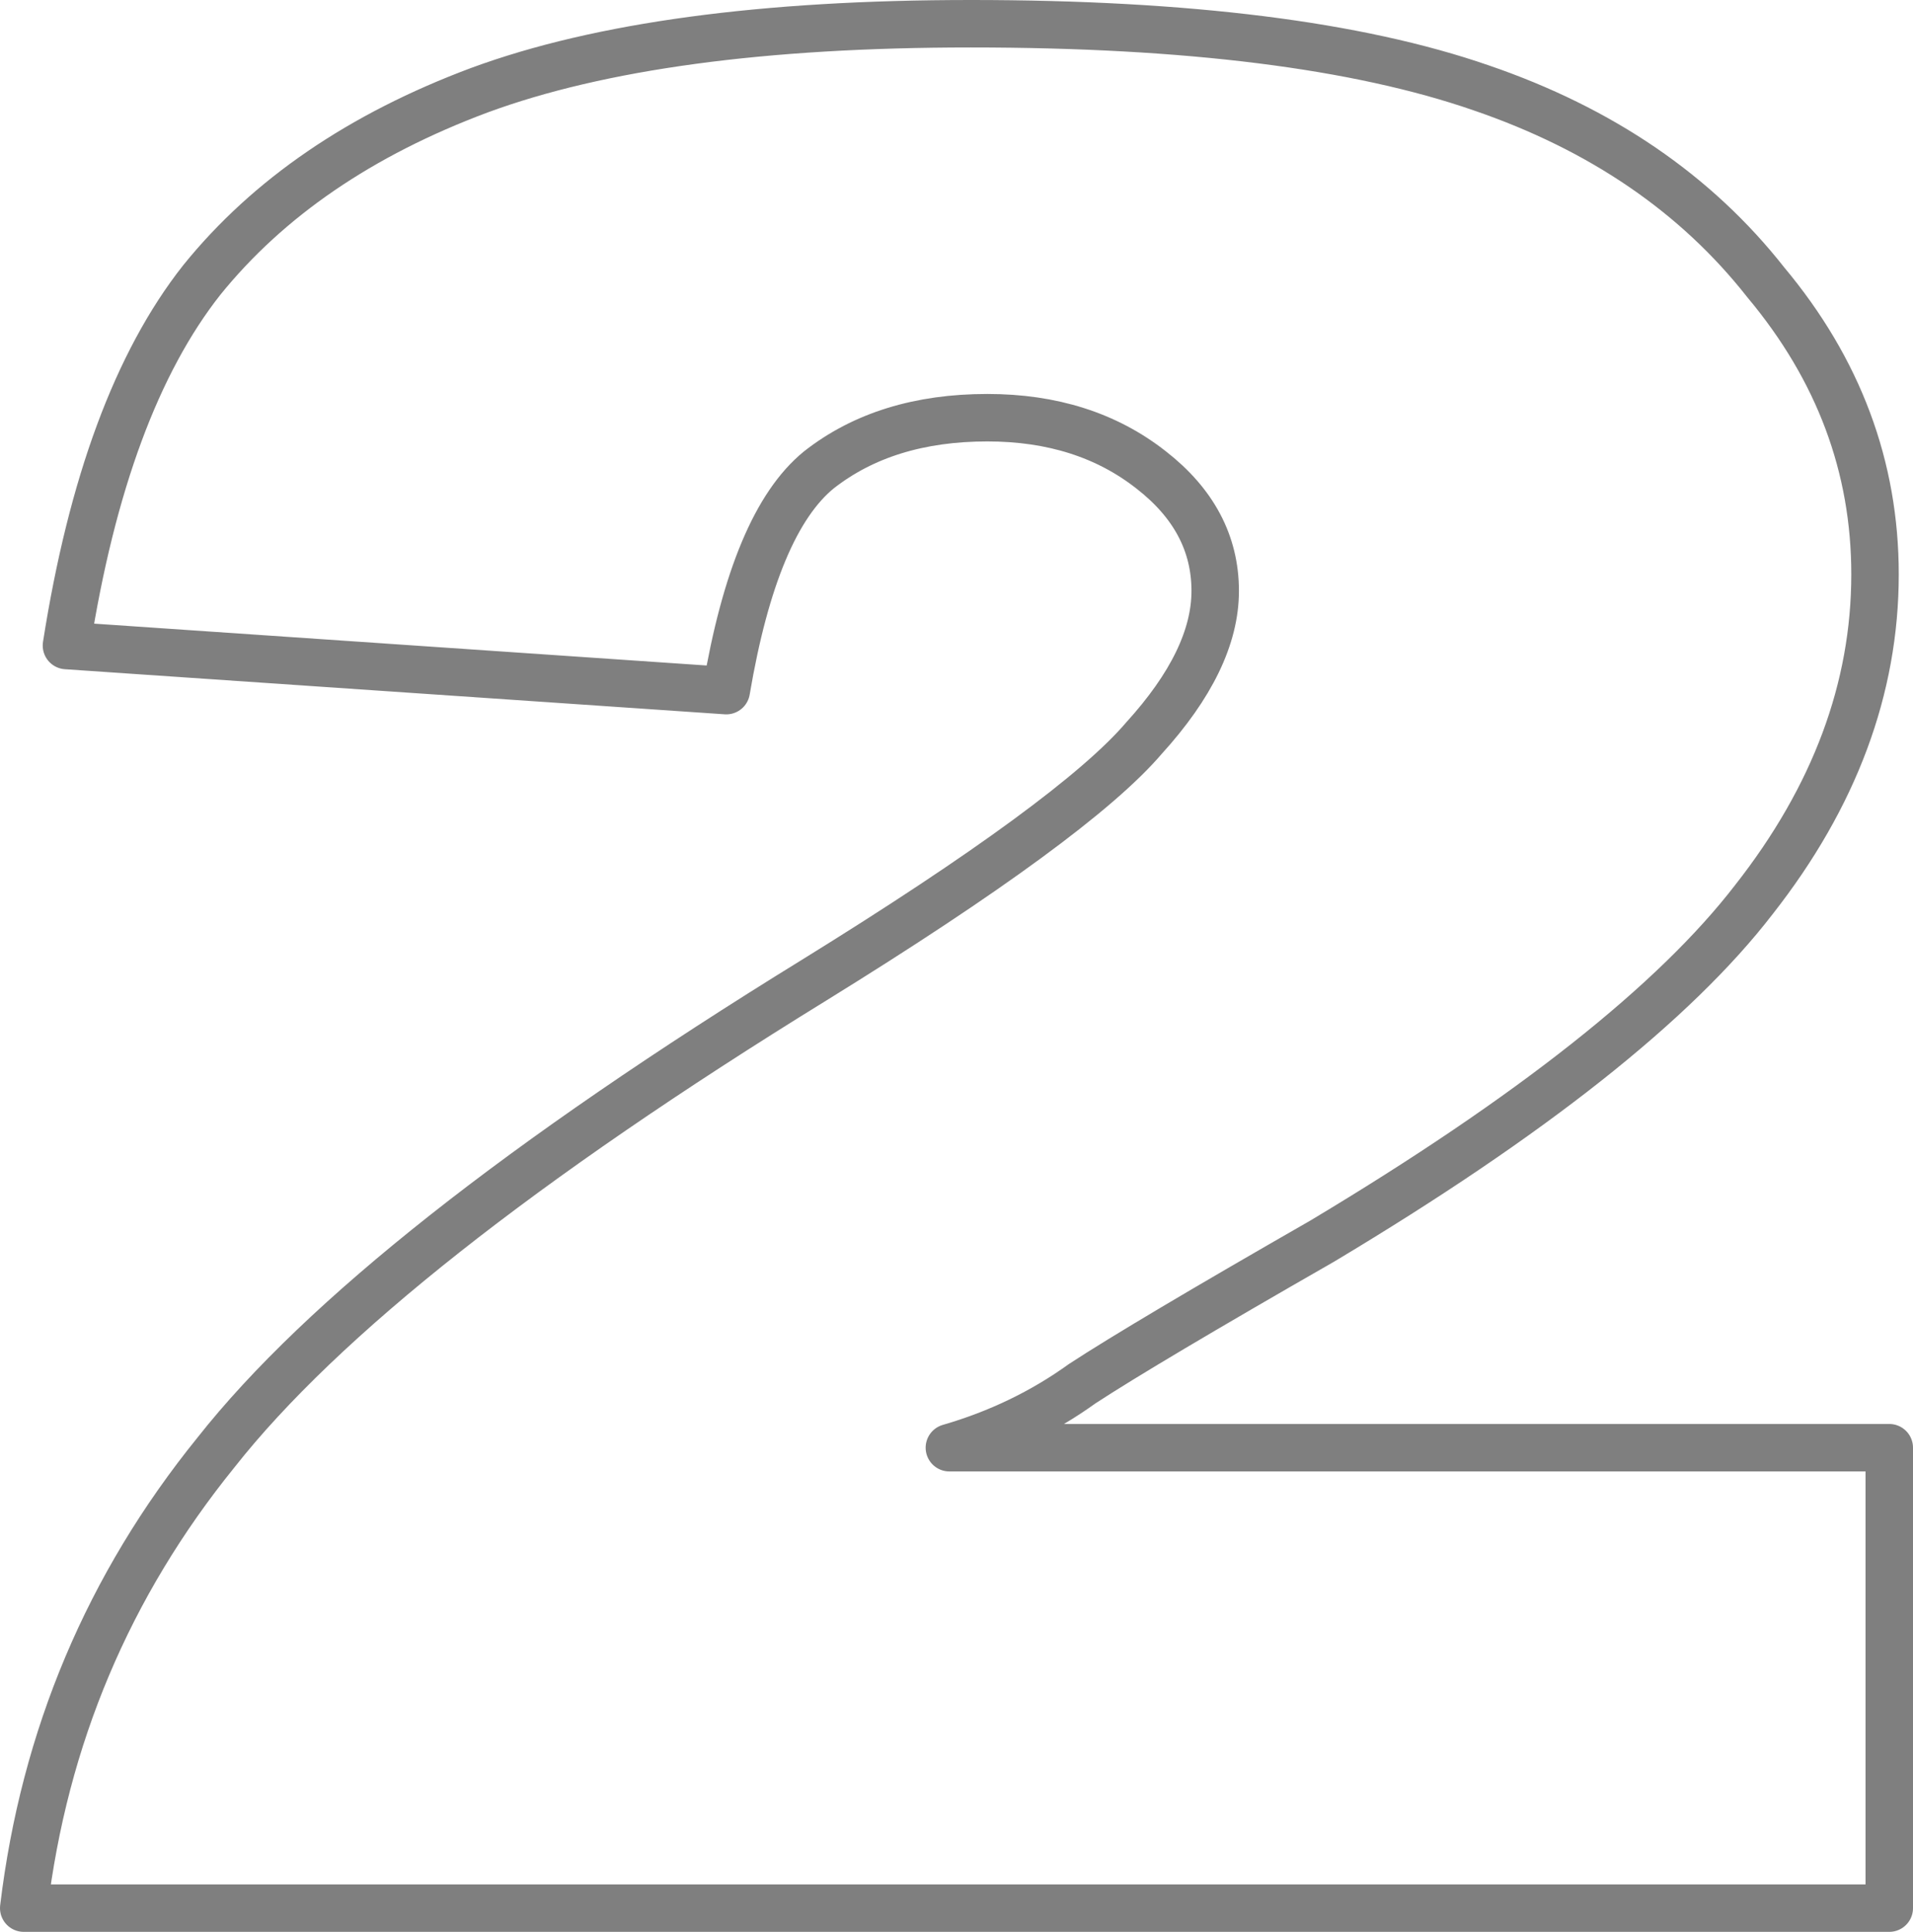<?xml version="1.0" encoding="UTF-8" standalone="no"?>
<svg xmlns:xlink="http://www.w3.org/1999/xlink" height="40.7px" width="40.3px" xmlns="http://www.w3.org/2000/svg">
  <g transform="matrix(1.0, 0.0, 0.0, 1.0, -379.15, -201.65)">
    <path d="M401.95 230.8 Q400.7 231.7 399.15 232.15 L418.95 232.15 418.95 241.85 379.65 241.85 Q380.3 236.45 383.7 232.25 387.05 228.0 396.3 222.3 401.8 218.9 403.25 217.2 404.75 215.55 404.75 214.1 404.75 212.6 403.4 211.55 402.0 210.45 399.95 210.45 397.8 210.45 396.4 211.55 395.05 212.65 394.45 216.2 L380.55 215.25 Q381.35 210.15 383.4 207.55 385.5 204.95 389.25 203.55 393.05 202.15 399.6 202.15 406.45 202.15 410.35 203.5 414.15 204.8 416.35 207.6 418.65 210.35 418.65 213.75 418.65 217.35 416.1 220.6 413.6 223.85 407.0 227.8 403.25 229.95 401.95 230.8 Z" fill="none" stroke="#000000" stroke-linecap="round" stroke-linejoin="round" stroke-opacity="0.502" stroke-width="1.0"/>
  </g>
</svg>
